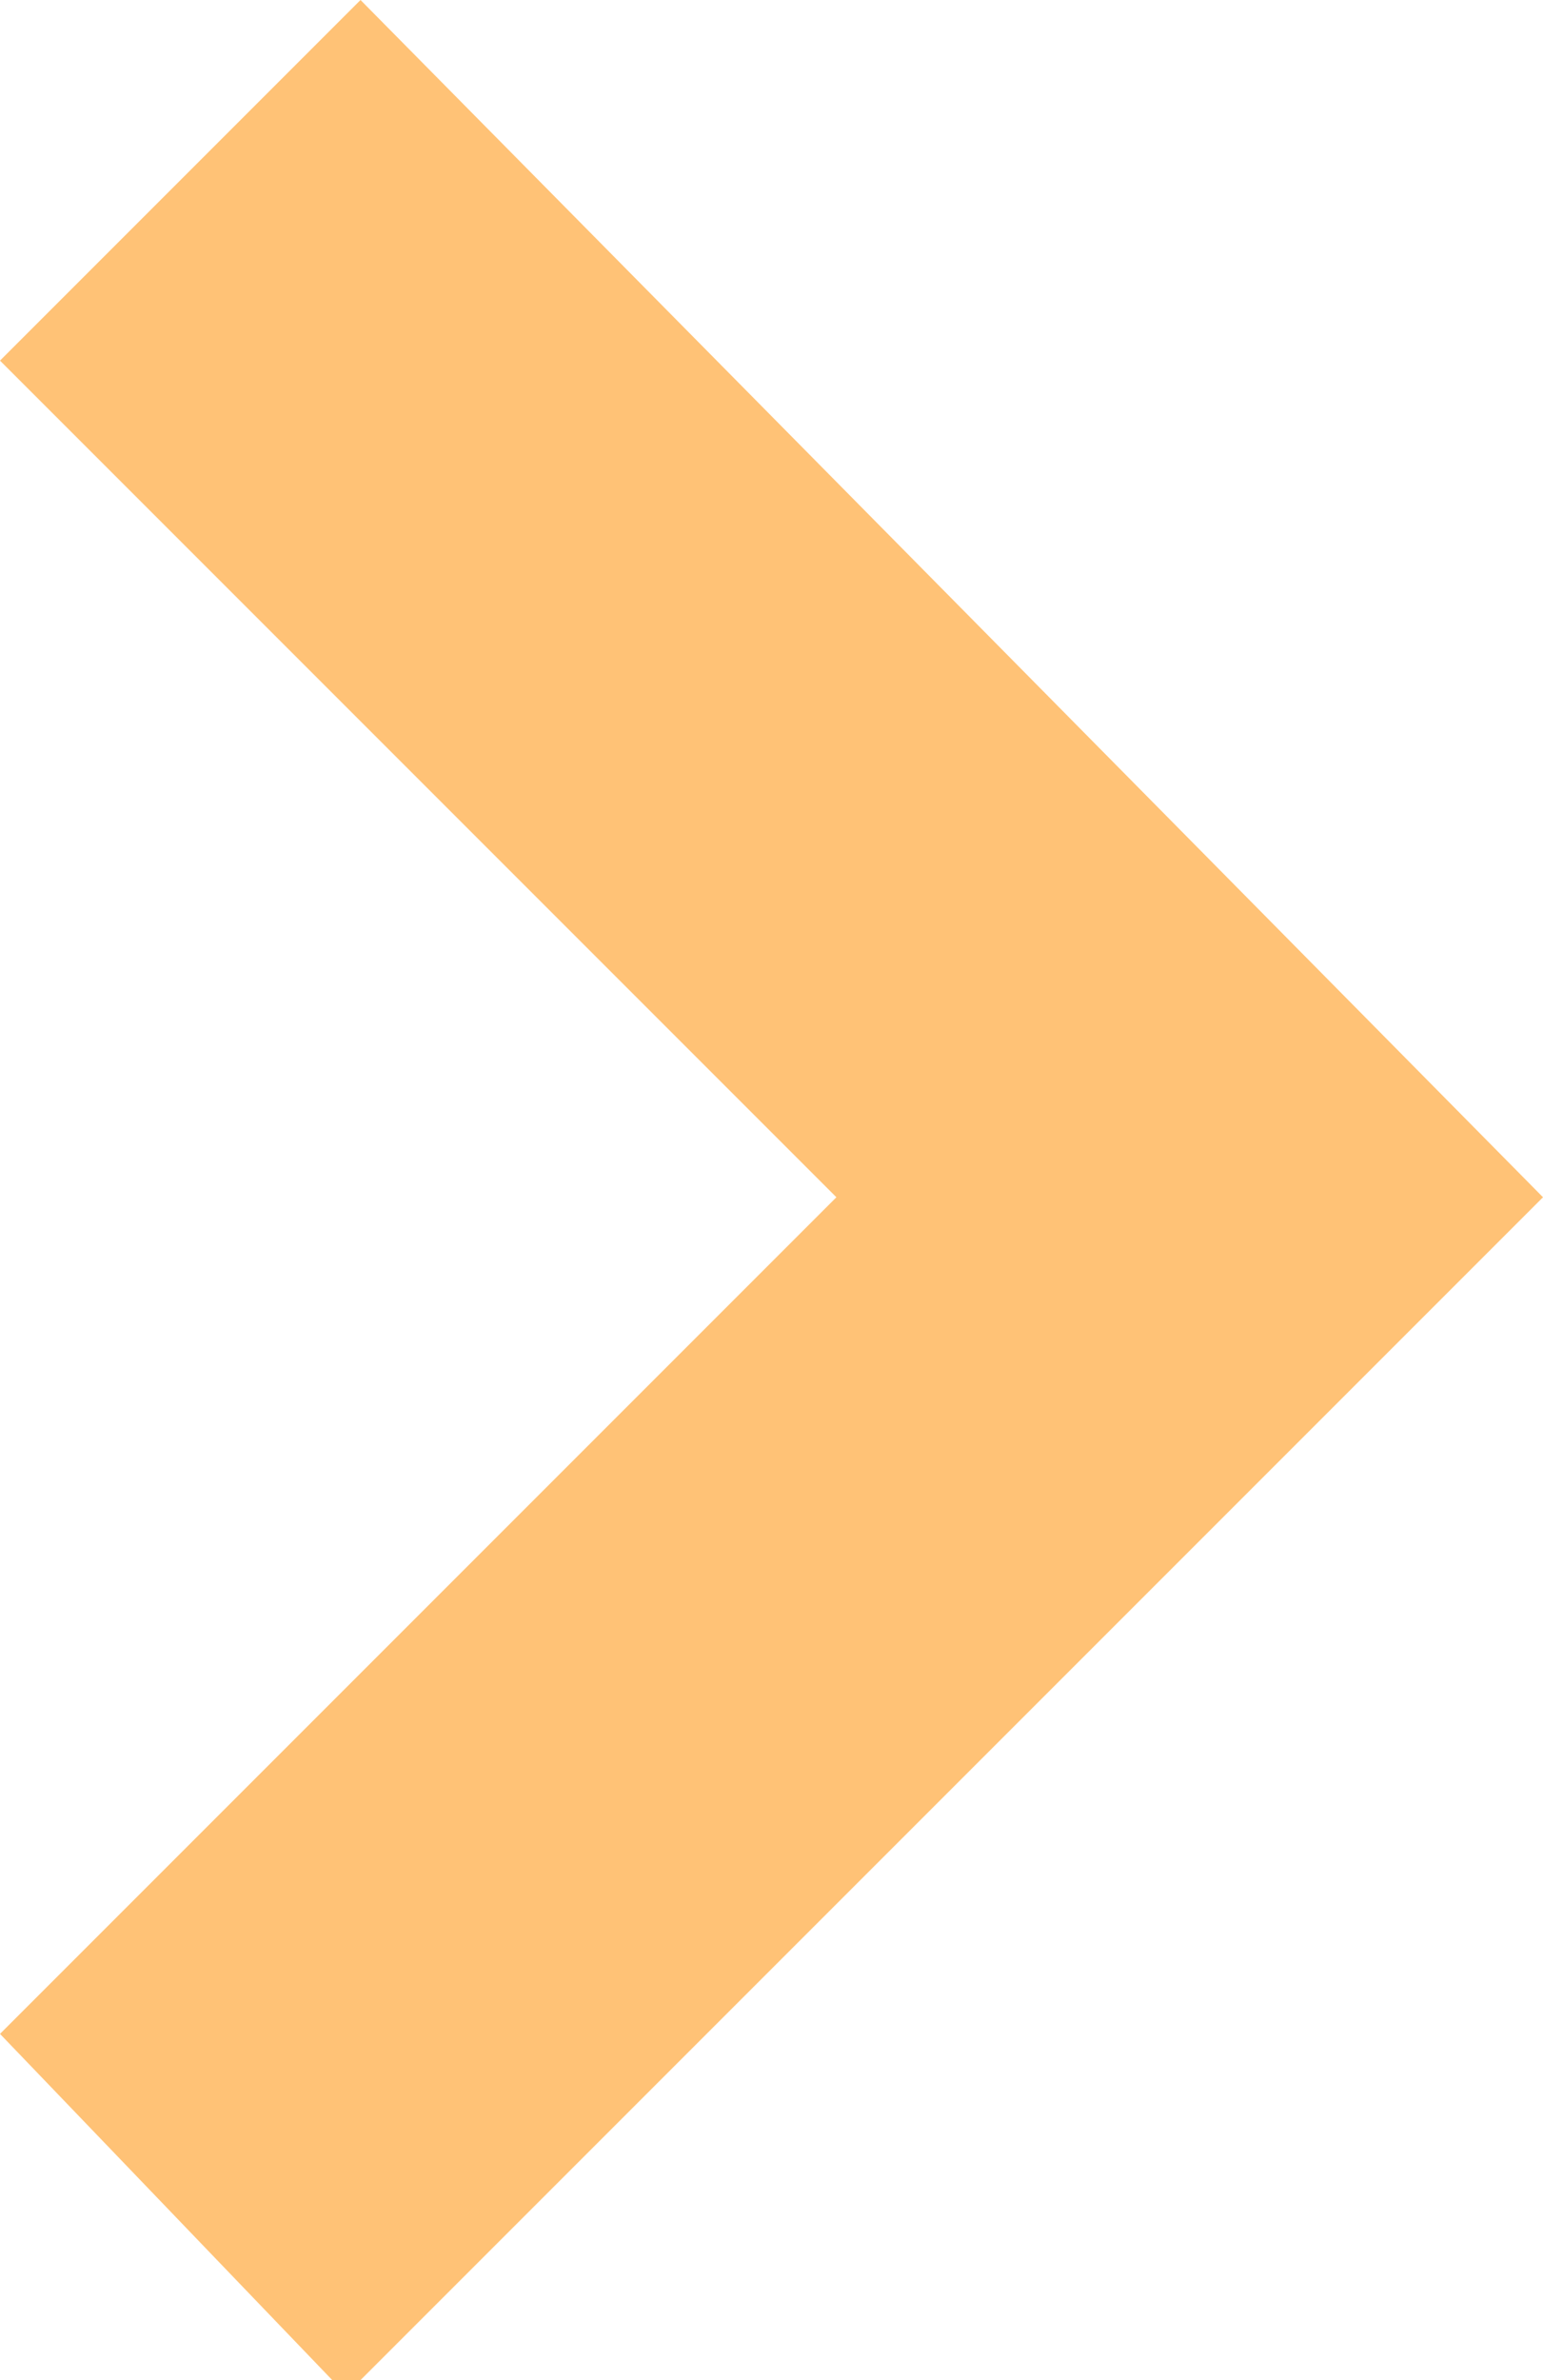 <?xml version="1.0" encoding="utf-8"?>
<!-- Generator: Adobe Illustrator 26.3.1, SVG Export Plug-In . SVG Version: 6.00 Build 0)  -->
<svg version="1.1" id="レイヤー_1" xmlns="http://www.w3.org/2000/svg" xmlns:xlink="http://www.w3.org/1999/xlink" x="0px"
	 y="0px" viewBox="0 0 10.7 16.5" style="enable-background:new 0 0 10.7 16.5;" xml:space="preserve">
<style type="text/css">
	.st0{fill:#FFC276;}
</style>
<path id="パス_3889" class="st0" d="M10.7,8.3l-8.3,8.3L0,14.1l5.8-5.8L0,2.5L2.5,0L10.7,8.3z"/>
</svg>
